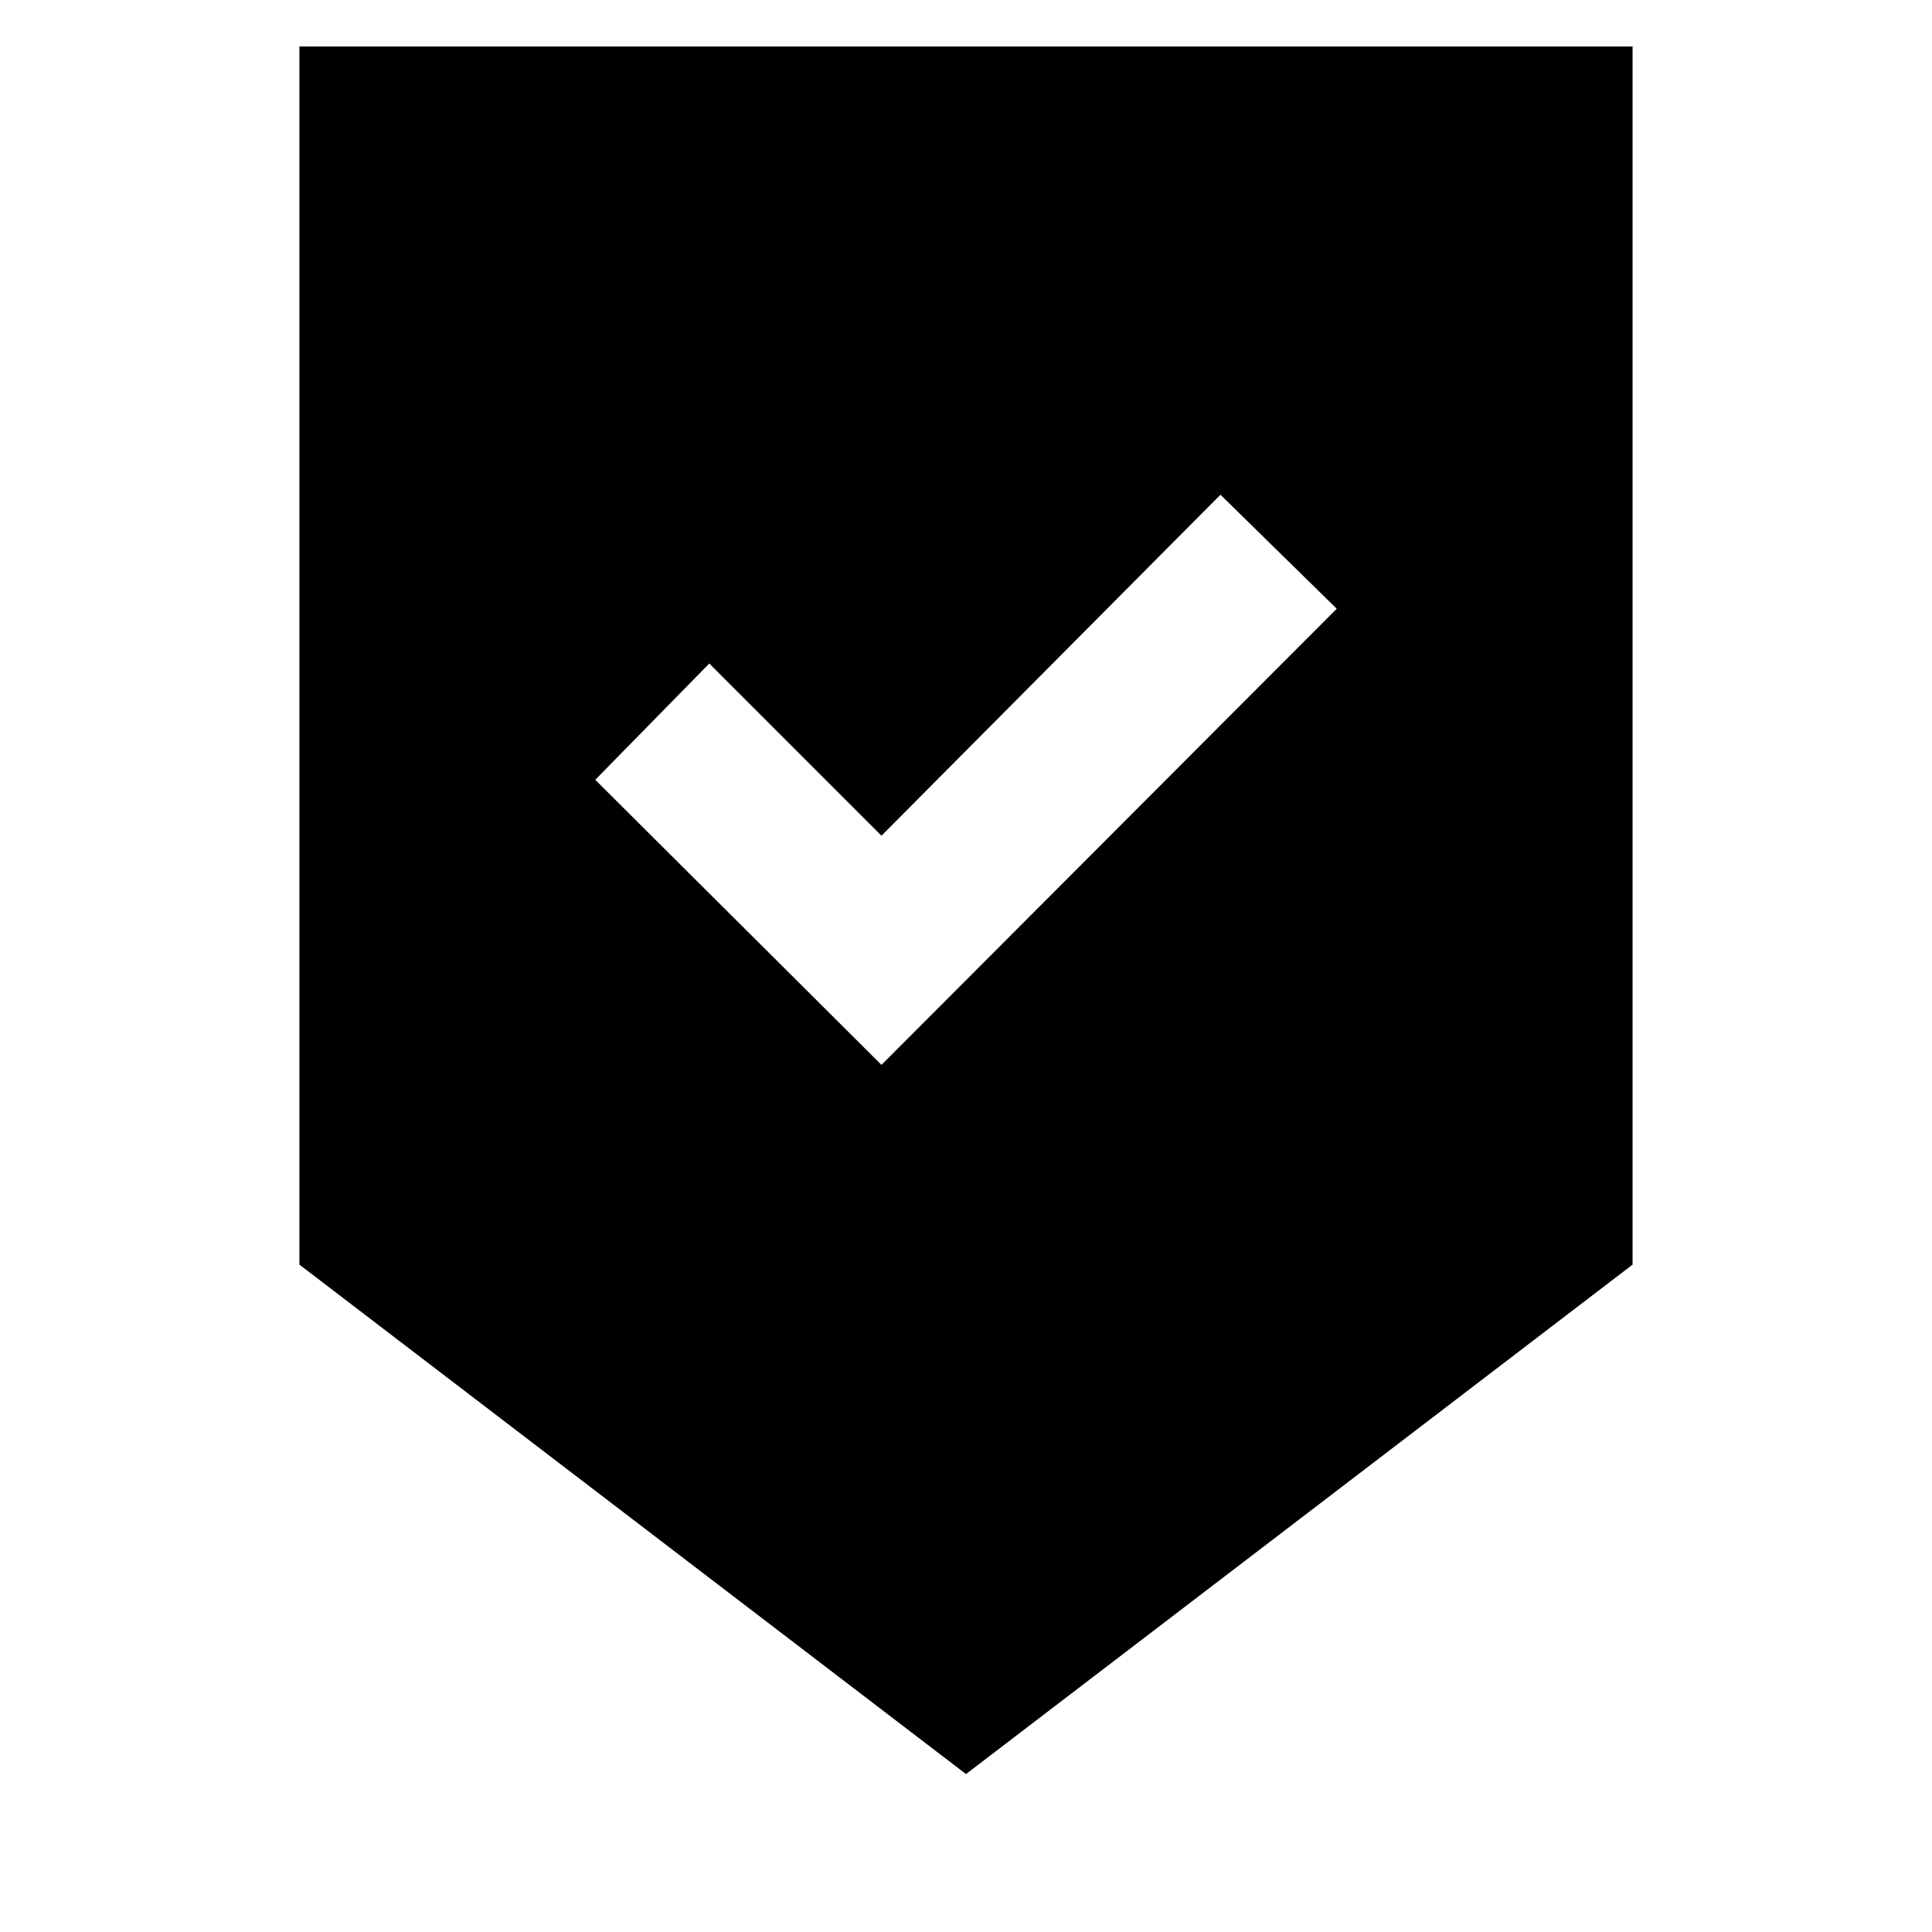 <svg xmlns="http://www.w3.org/2000/svg" height="20" viewBox="0 -960 960 960" width="20"><path d="M480-78.477 148.782-331.61v-605.262h662.436v605.262L480-78.477ZM438-430.87l226.218-226.652-57.783-56.652L438-544.74l-85.565-85.565-56.653 57.783L438-430.87Z"/></svg>